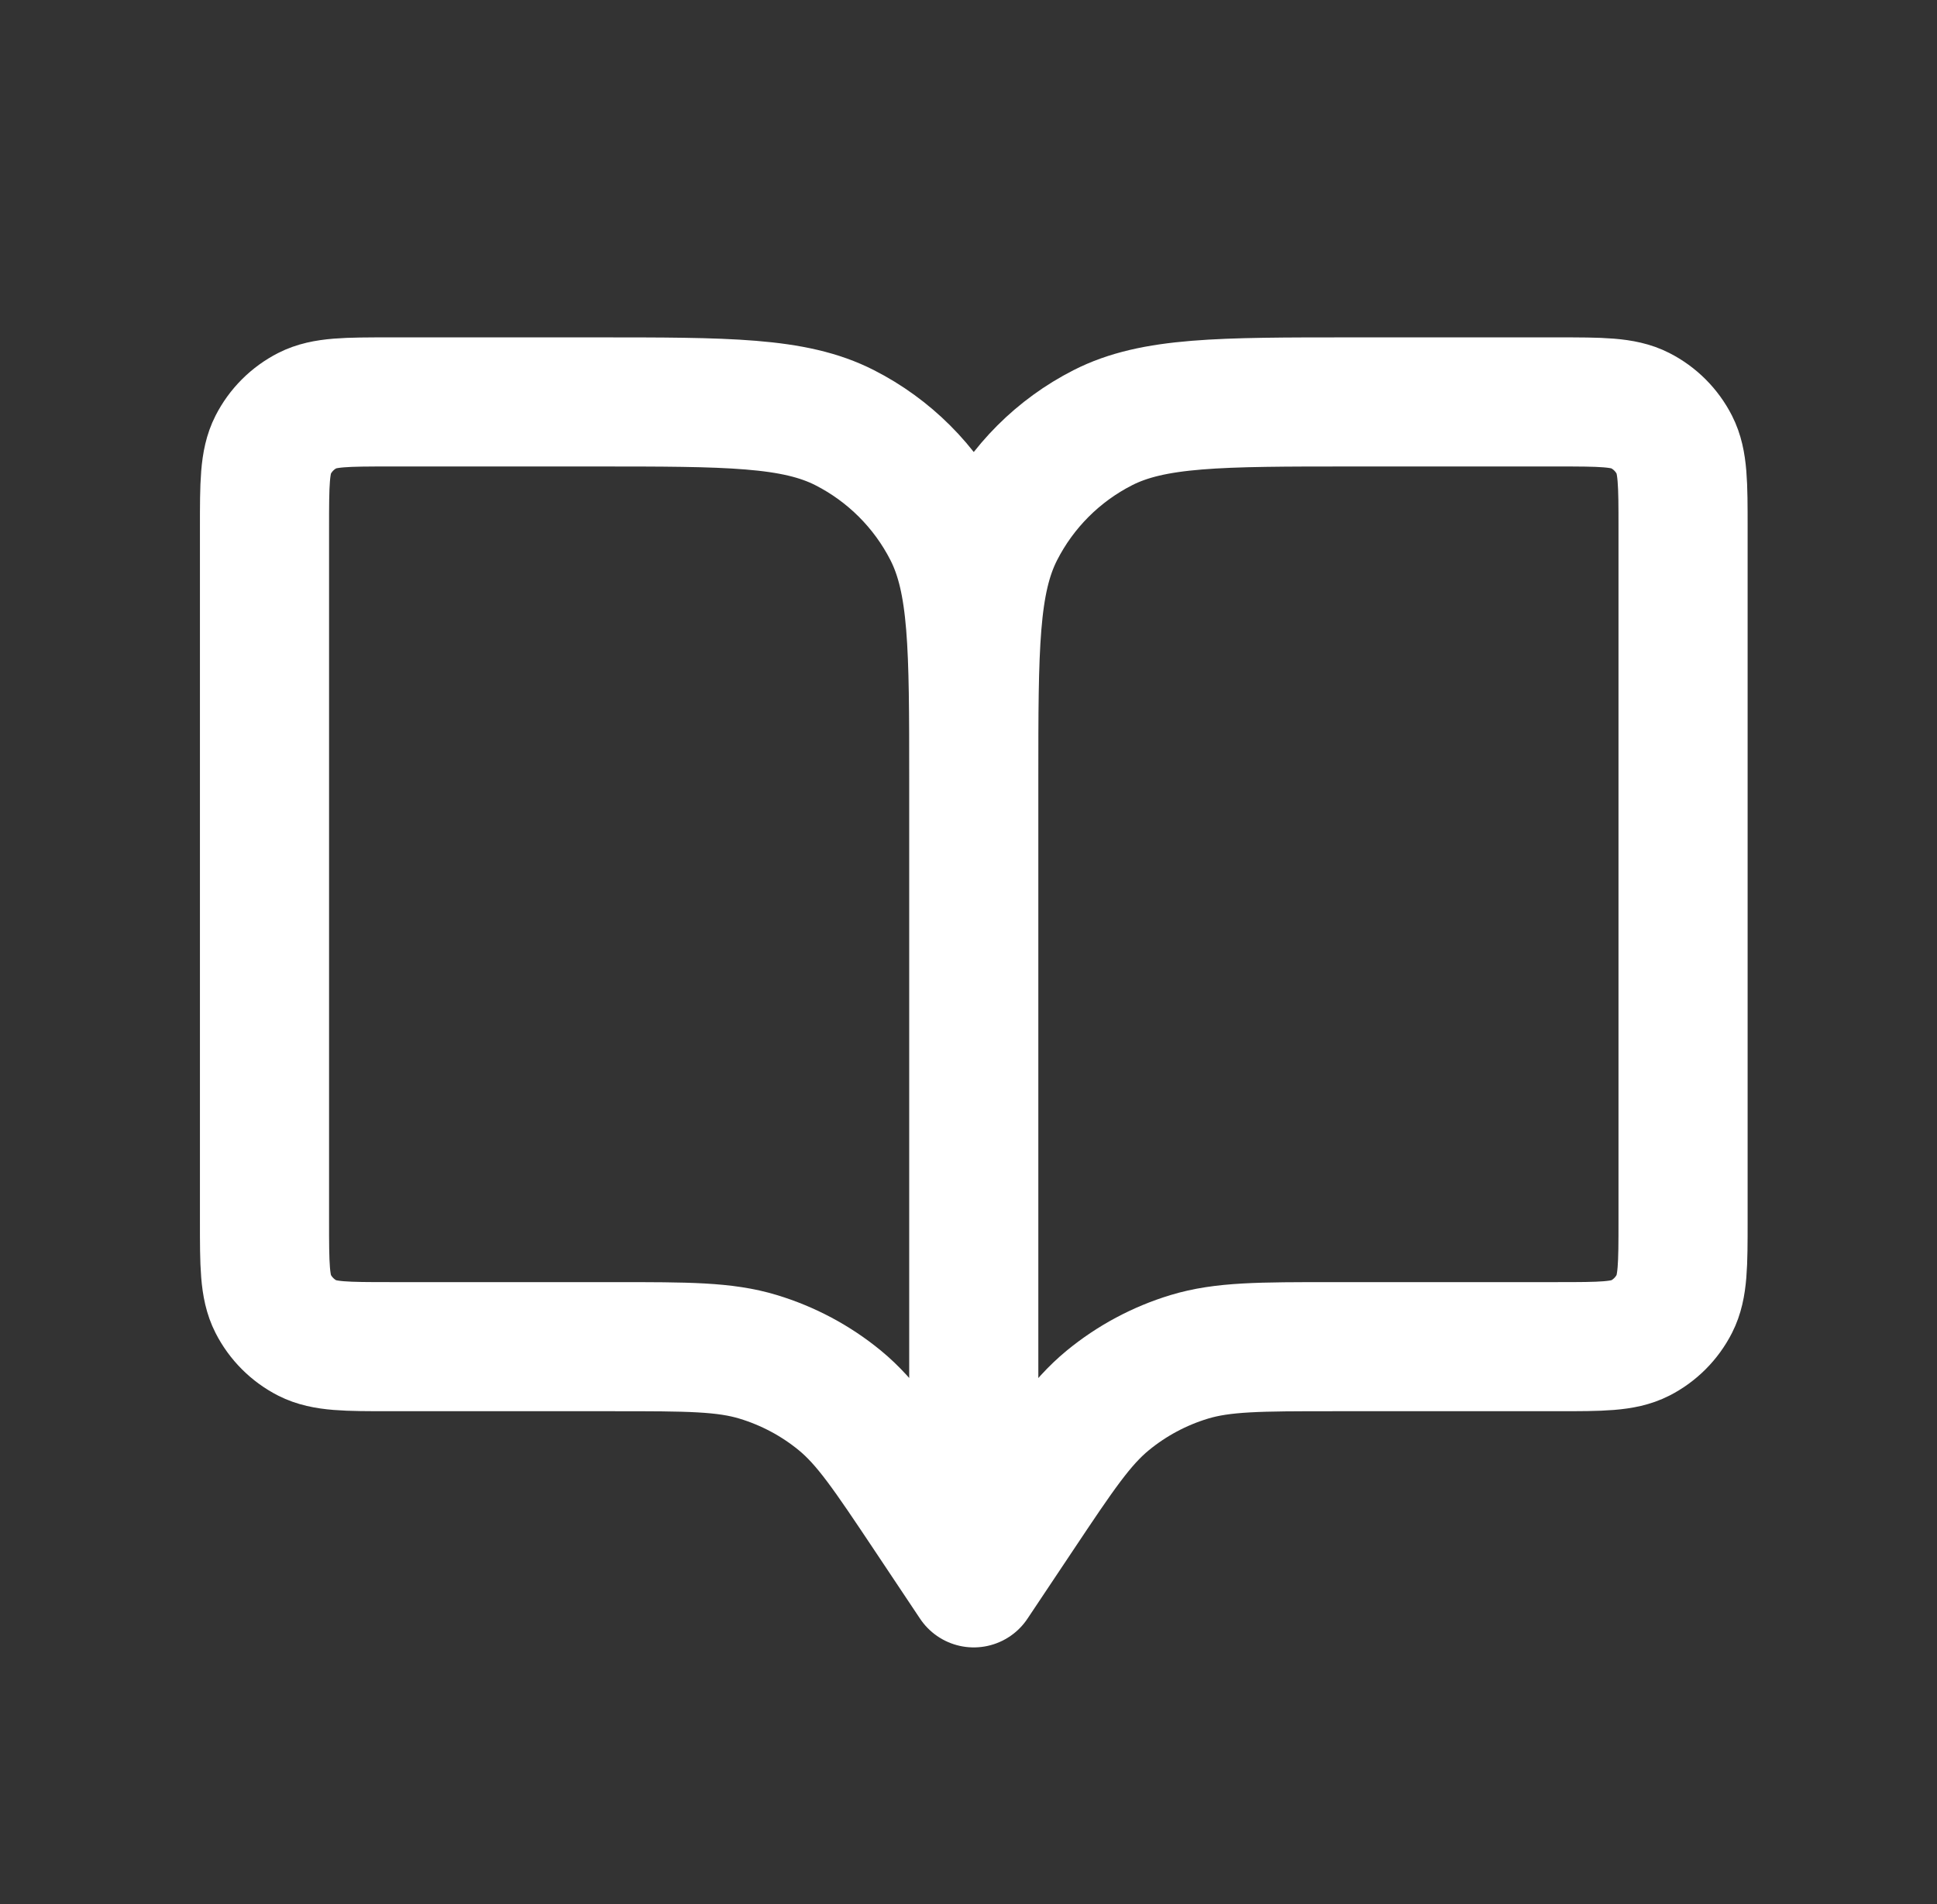 <svg width="60" height="59" viewBox="0 0 60 59" fill="none" xmlns="http://www.w3.org/2000/svg">
<rect x="0" y="0" width="60" height="59" fill="#333333" stroke="none"/>
<path d="M30.163 24.161V49.042M30.163 24.161C30.163 20.063 30.163 18.015 30.962 16.449C31.664 15.072 32.783 13.953 34.161 13.251C35.728 12.453 37.779 12.453 41.881 12.453H48.228C49.595 12.453 50.279 12.453 50.801 12.719C51.261 12.953 51.633 13.326 51.867 13.785C52.133 14.307 52.134 14.99 52.134 16.356V37.822C52.134 39.188 52.133 39.87 51.867 40.392C51.633 40.851 51.261 41.225 50.802 41.459C50.28 41.724 49.598 41.724 48.233 41.724H41.318C39.025 41.724 37.877 41.724 36.836 42.04C35.915 42.32 35.06 42.777 34.316 43.388C33.476 44.078 32.839 45.031 31.567 46.938L30.163 49.042M30.163 24.161C30.163 20.063 30.163 18.015 29.365 16.449C28.663 15.072 27.542 13.953 26.164 13.251C24.598 12.453 22.546 12.453 18.445 12.453H12.098C10.73 12.453 10.048 12.453 9.525 12.719C9.066 12.953 8.693 13.326 8.459 13.785C8.193 14.307 8.193 14.99 8.193 16.356V37.822C8.193 39.188 8.193 39.87 8.459 40.392C8.693 40.851 9.066 41.225 9.525 41.459C10.047 41.724 10.729 41.724 12.094 41.724H19.009C21.302 41.724 22.448 41.724 23.488 42.04C24.41 42.32 25.269 42.777 26.013 43.388C26.85 44.075 27.482 45.024 28.744 46.914L30.163 49.042" stroke="white" stroke-width="4" stroke-linecap="round" stroke-linejoin="round"/>
</svg>
